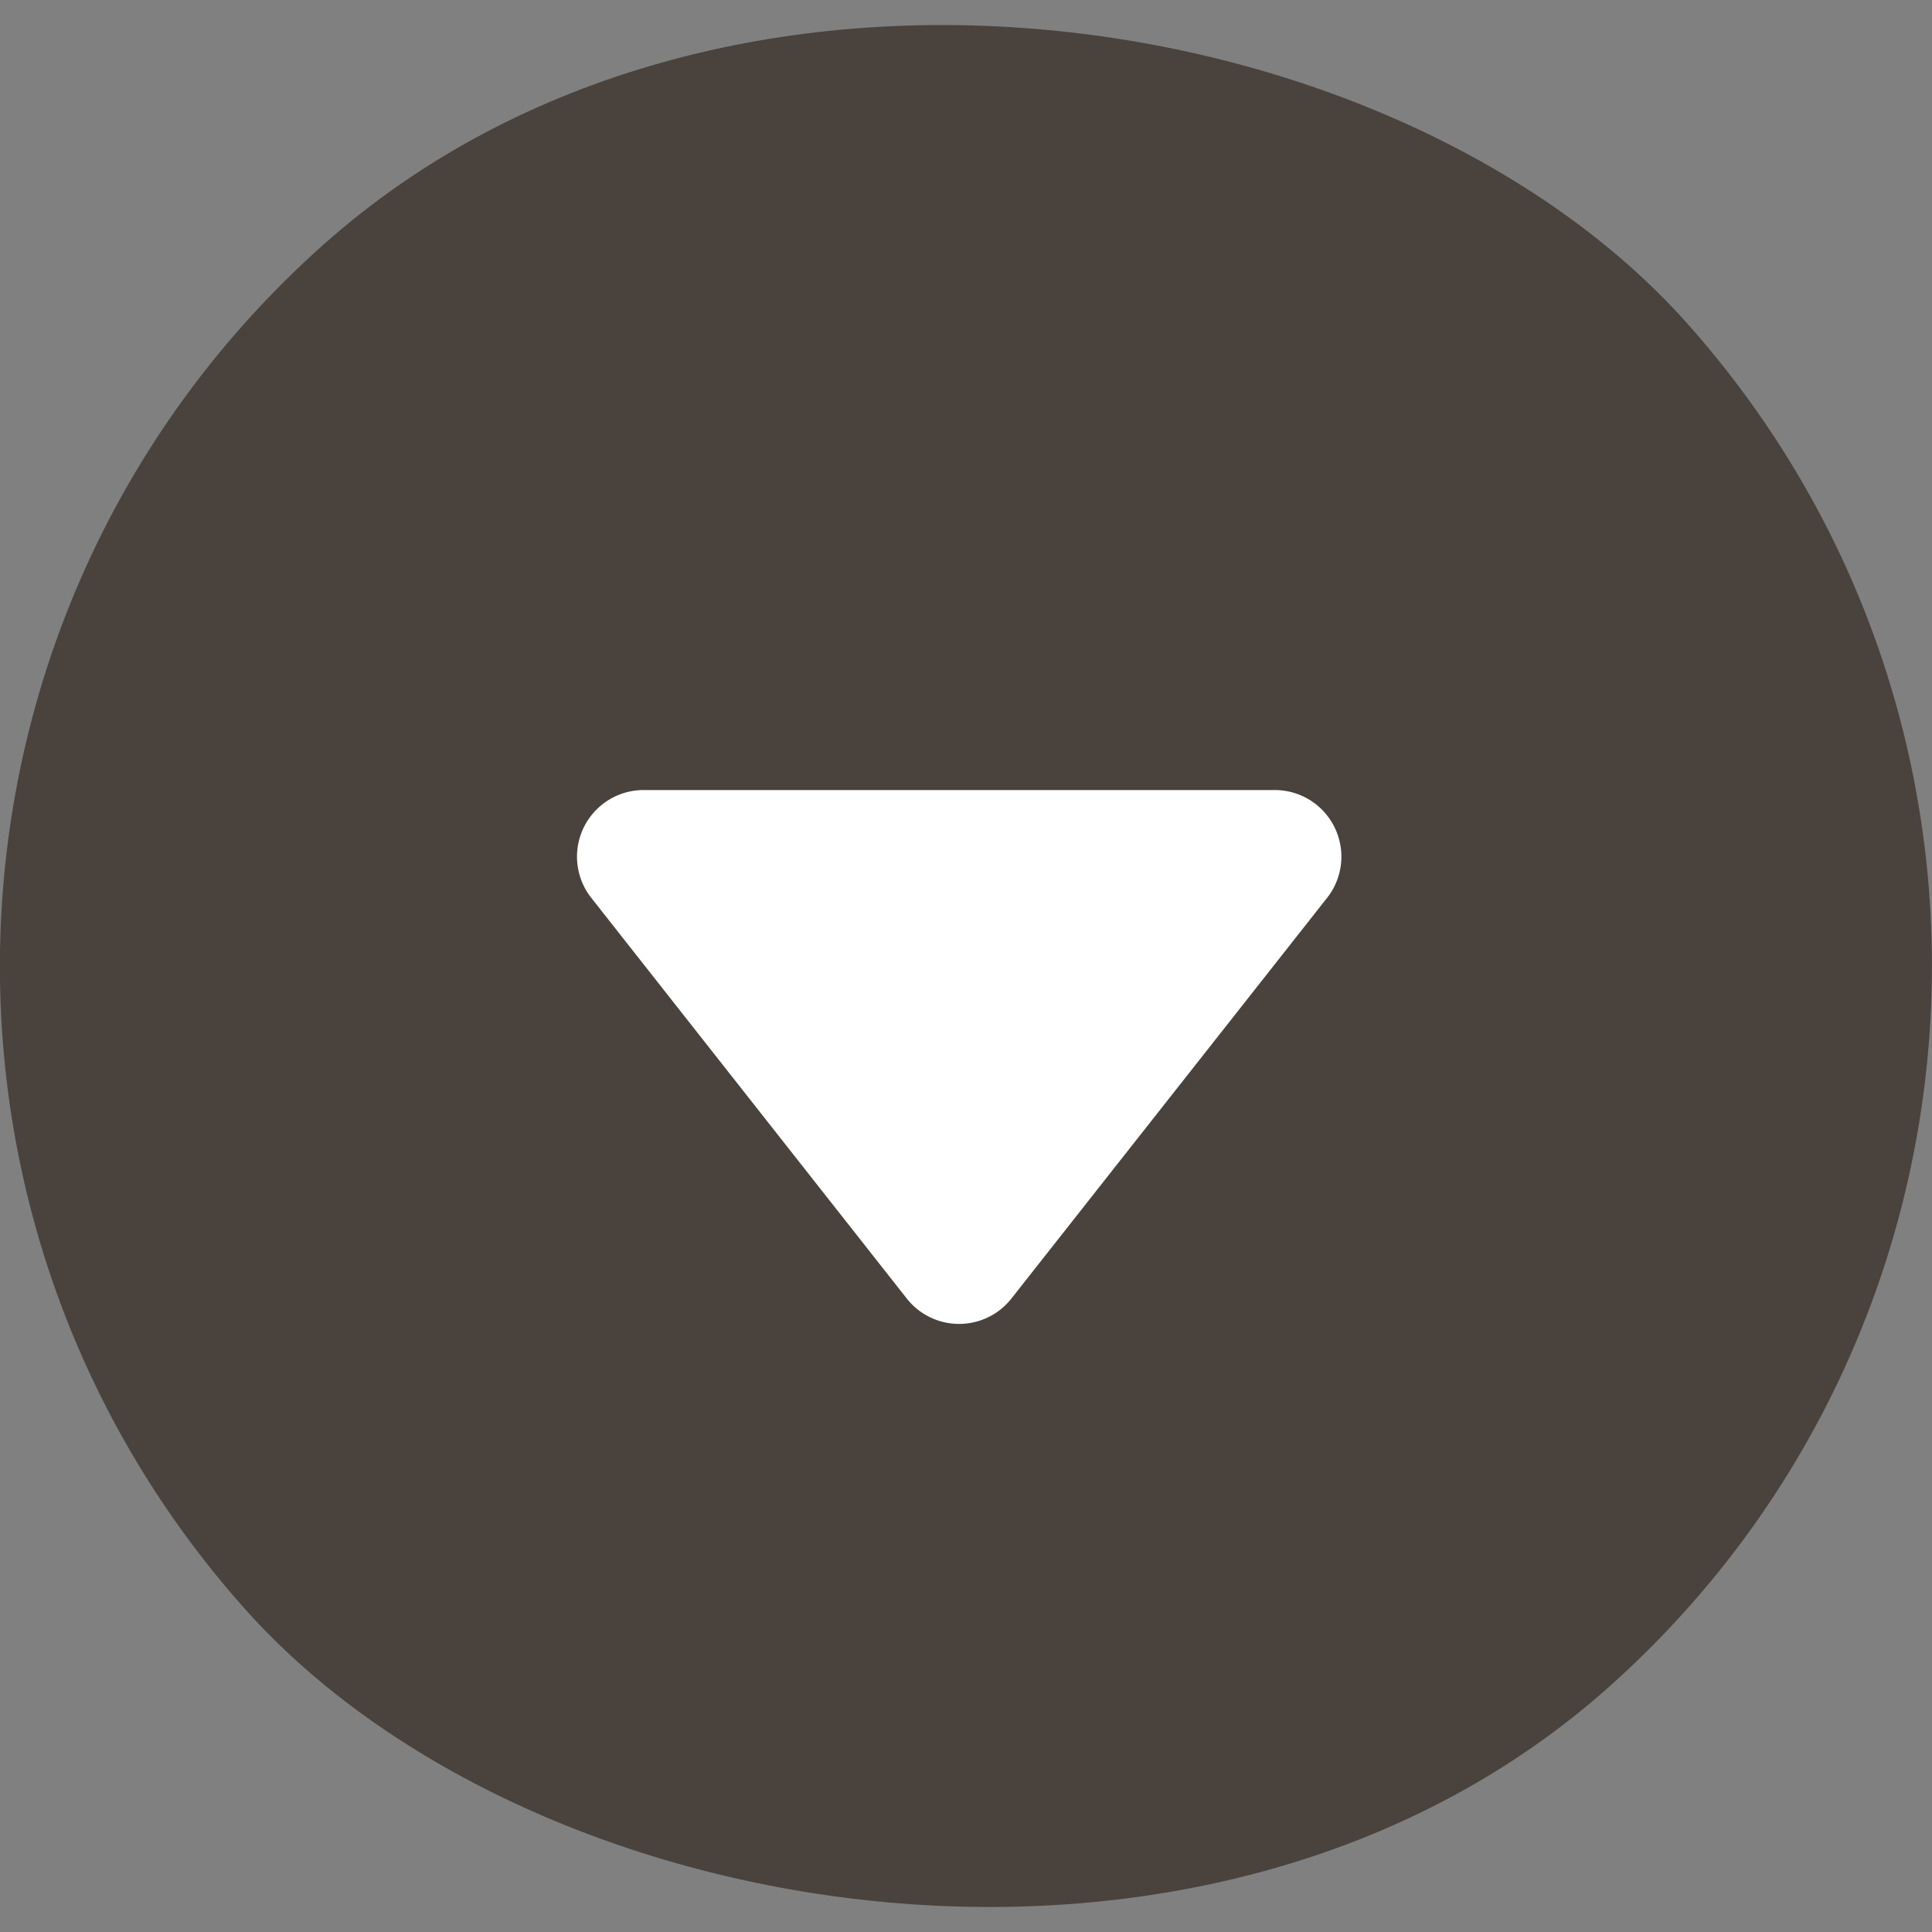 <svg xmlns="http://www.w3.org/2000/svg" viewBox="0 0 116.01 116.01">
  <rect x="0" y="0" width="116.01" height="116.01" fill="#808080" stroke="none"/>
  <g>
    <rect style="fill:#49423d" width="116.01" height="116.01" rx="58.01" ry="58.01" transform="translate(-23.9 53.37) rotate(-41.76)"/>
    <path style="fill:#fff" d="M38.61,47.44h38a4,4,0,0,1,3.12,6.42L60.71,78a4,4,0,0,1-6.24,0l-19-24.13A4,4,0,0,1,38.61,47.44Z" transform="translate(0 0)"/>
  </g>
</svg>